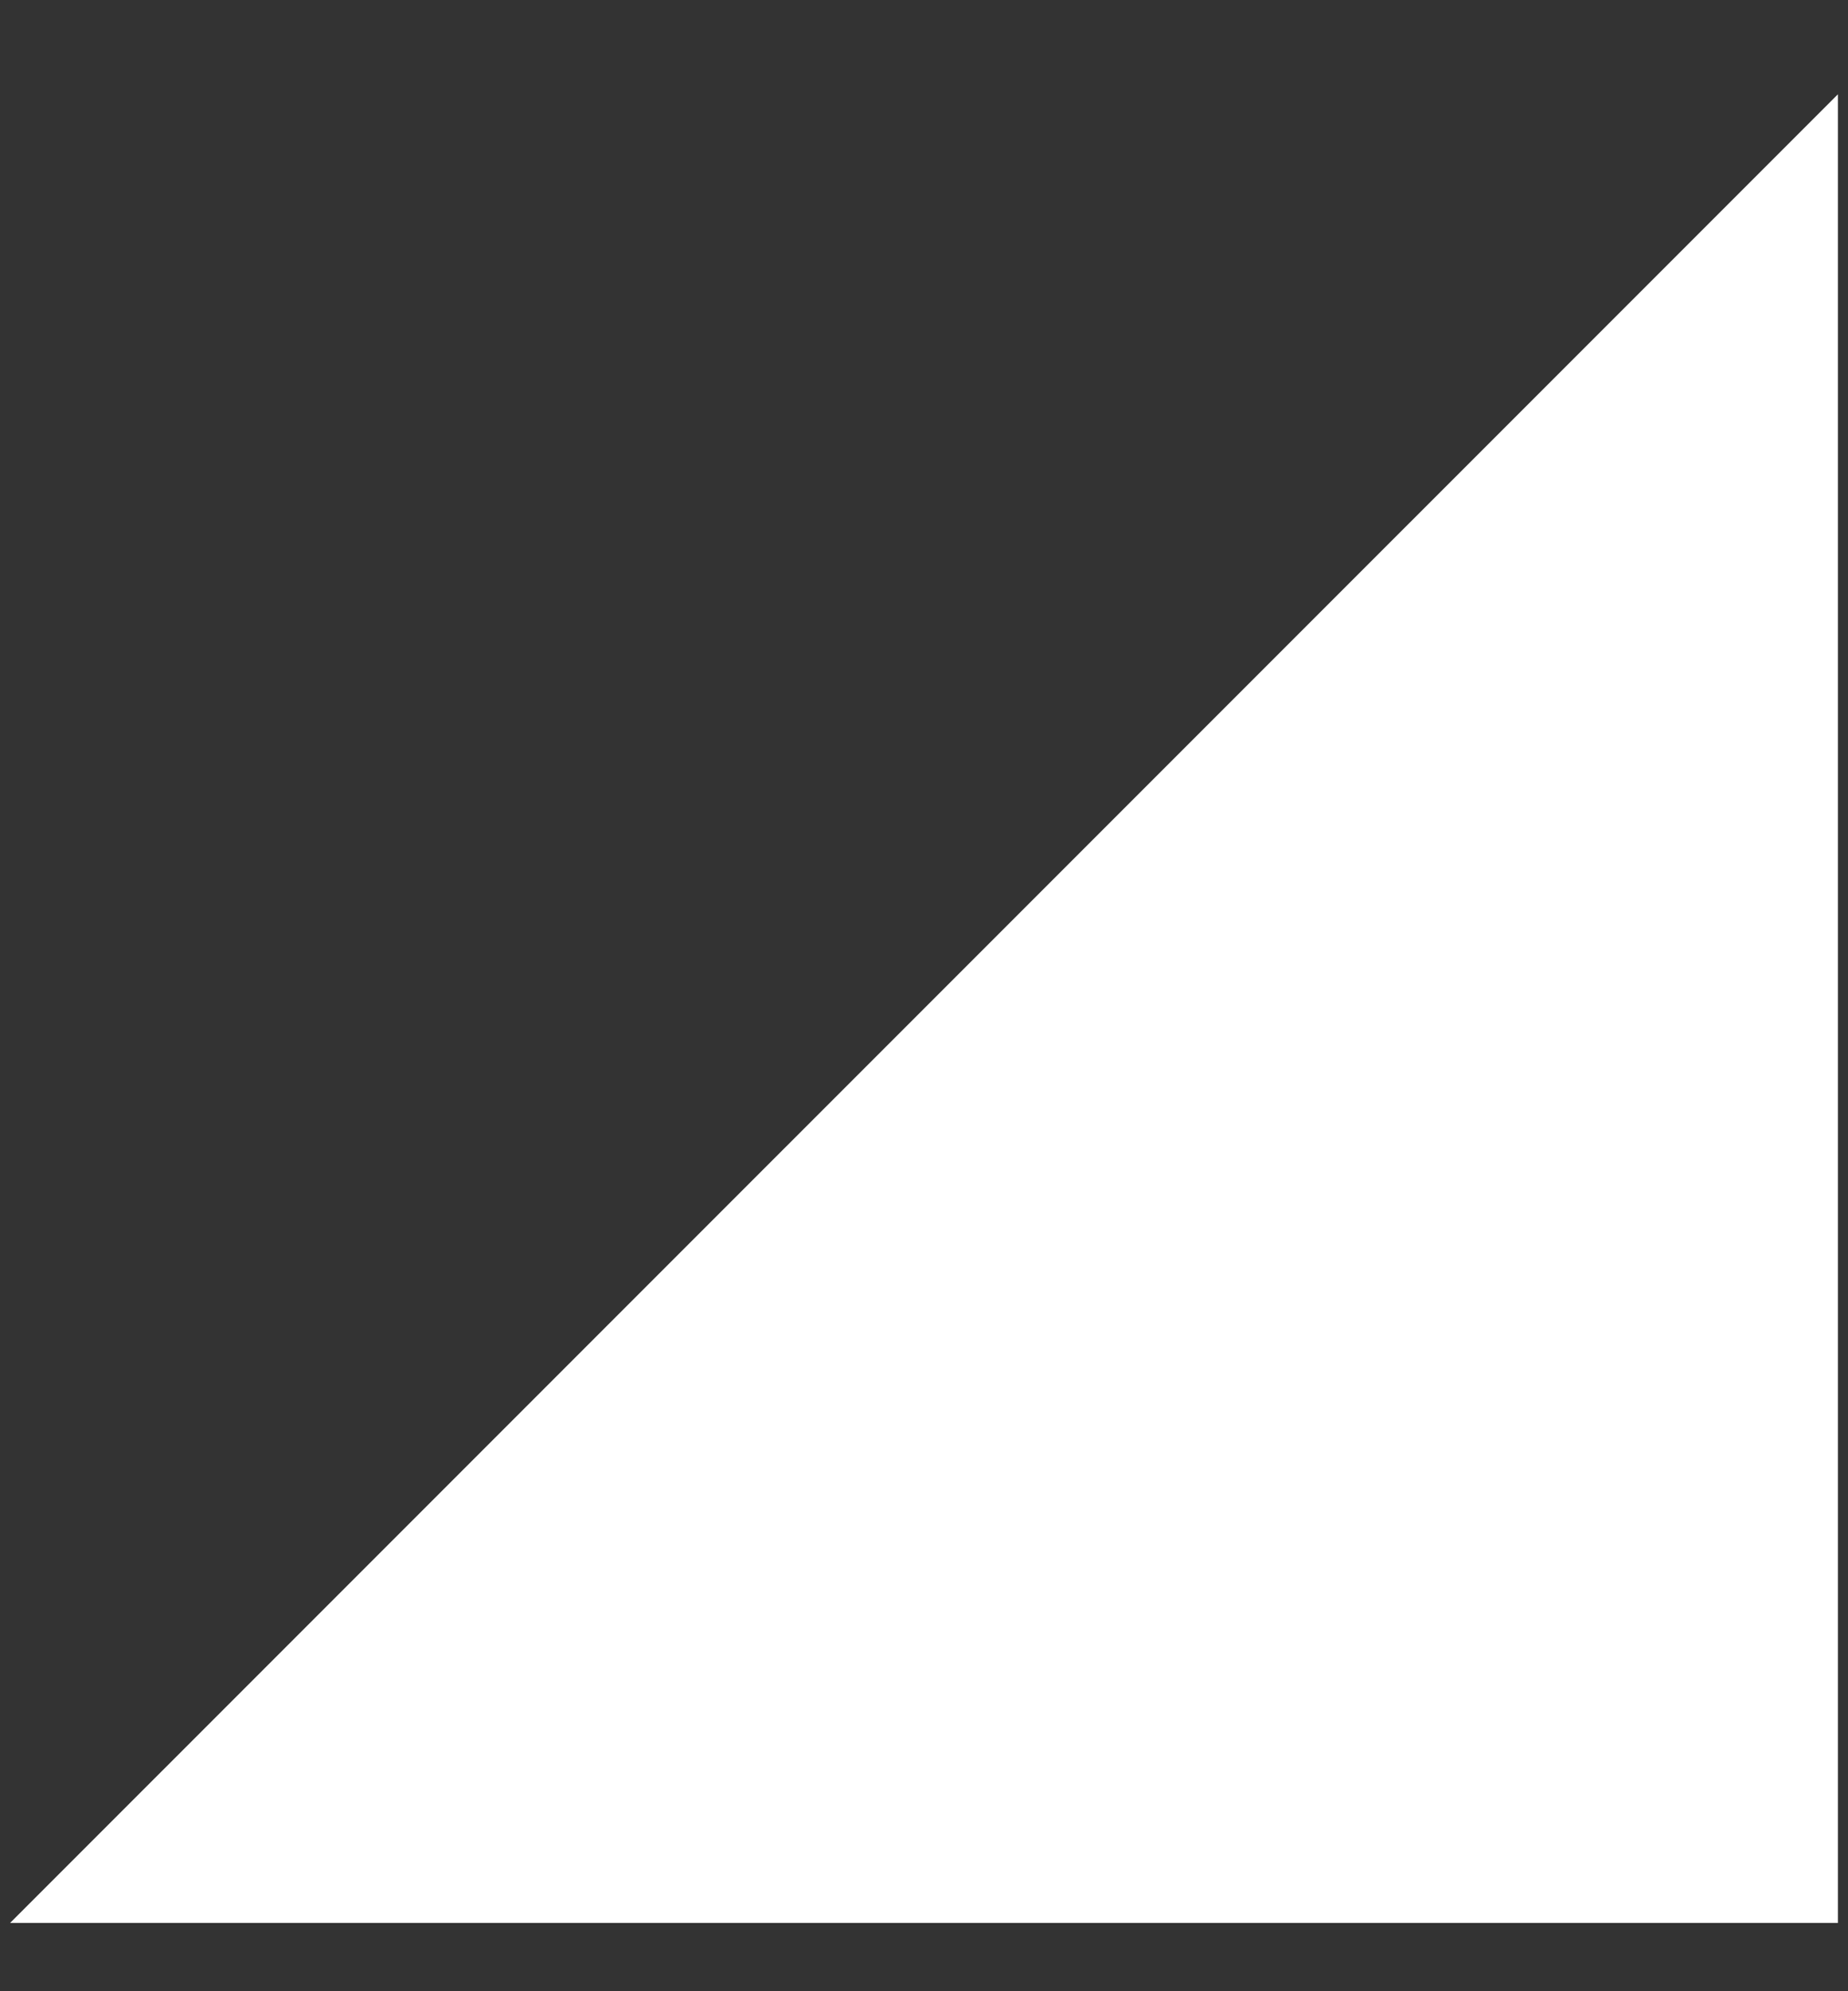 <svg width="13" height="14" viewBox="0 0 13 14" fill="none" xmlns="http://www.w3.org/2000/svg">
    <rect x="0" y="0" width="13" height="14" fill="#333333" stroke="none"/>
    <path d="M0.071 13.52H12.929V0.663L0.071 13.52Z" fill="white" />
</svg>